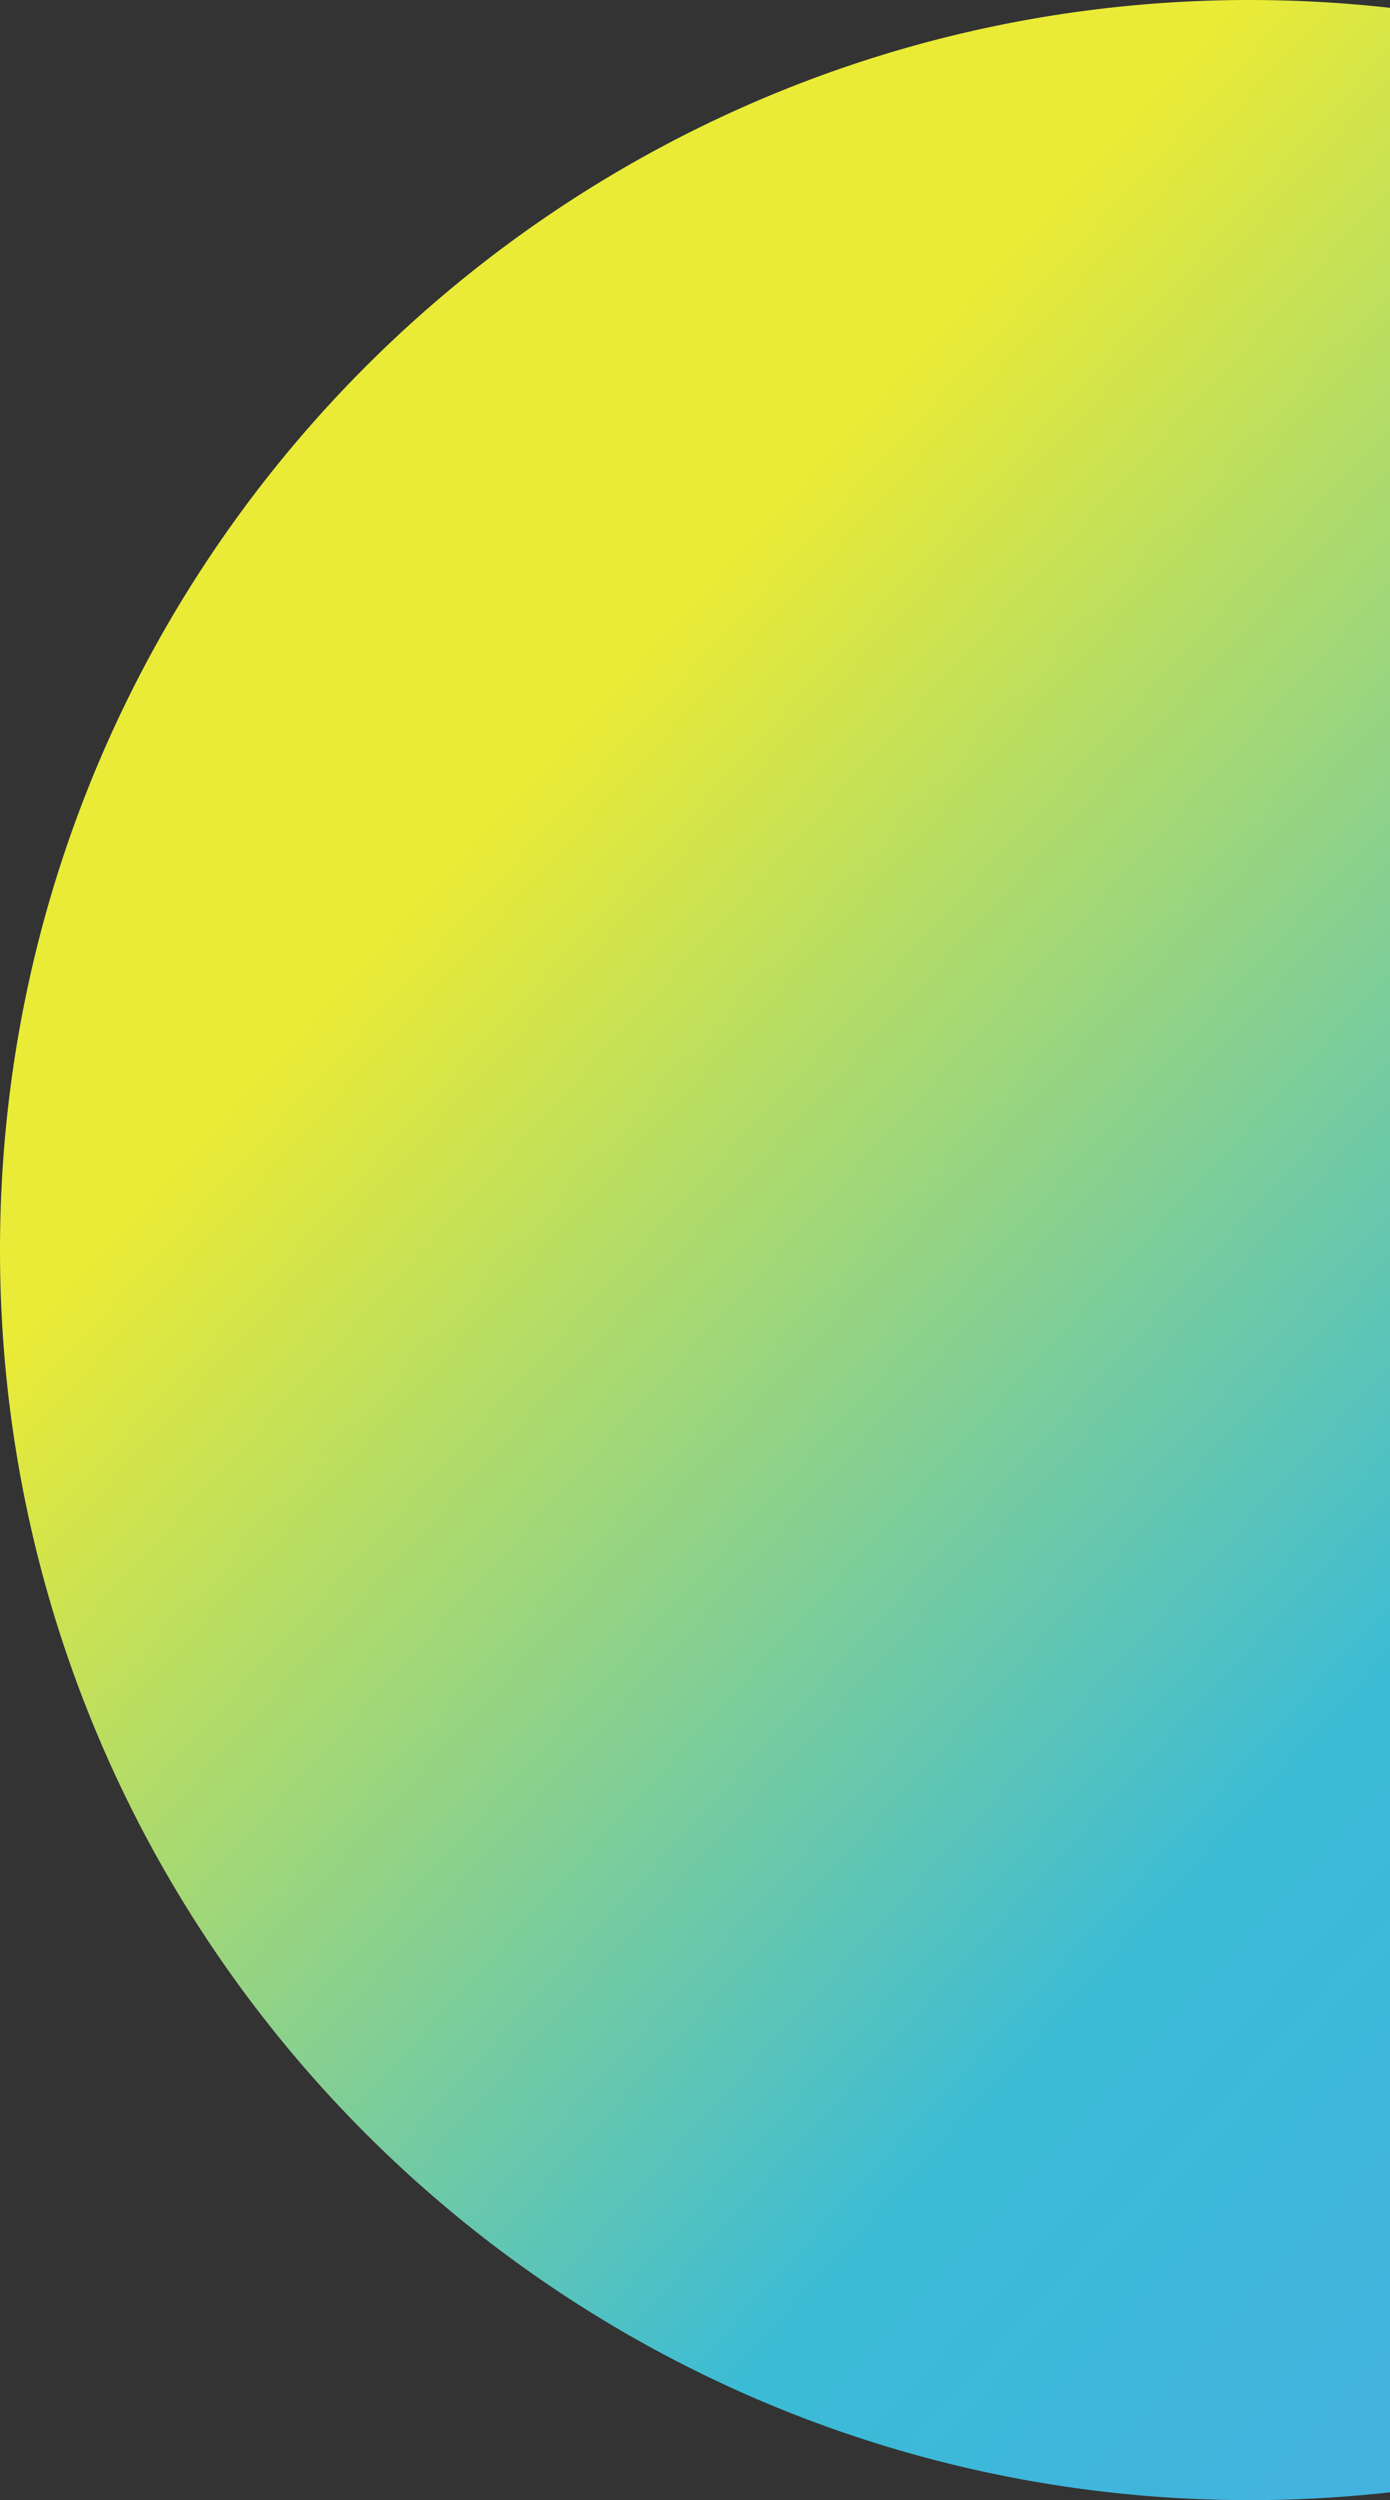 <svg xmlns="http://www.w3.org/2000/svg" xmlns:xlink="http://www.w3.org/1999/xlink" viewBox="0 0 268 482"><rect x="0" y="0" width="268" height="482" fill="#333333" stroke="none"/><defs><style>.cls-1{fill:url(#linear-gradient);}</style><linearGradient id="linear-gradient" x1="104.9" y1="147.96" x2="457.43" y2="469.23" gradientUnits="userSpaceOnUse"><stop offset="0" stop-color="#feff36" stop-opacity="0.9"/><stop offset="0.5" stop-color="#3ccbe8" stop-opacity="0.9"/><stop offset="1" stop-color="#50b3ff" stop-opacity="0.9"/></linearGradient></defs><g id="Layer_2" data-name="Layer 2"><g id="Layer_1-2" data-name="Layer 1"><path id="circle-right" class="cls-1" d="M268,1.51A245.66,245.66,0,0,0,241,0C107.9,0,0,107.9,0,241S107.9,482,241,482a245.66,245.66,0,0,0,27-1.51Z"/></g></g></svg>
